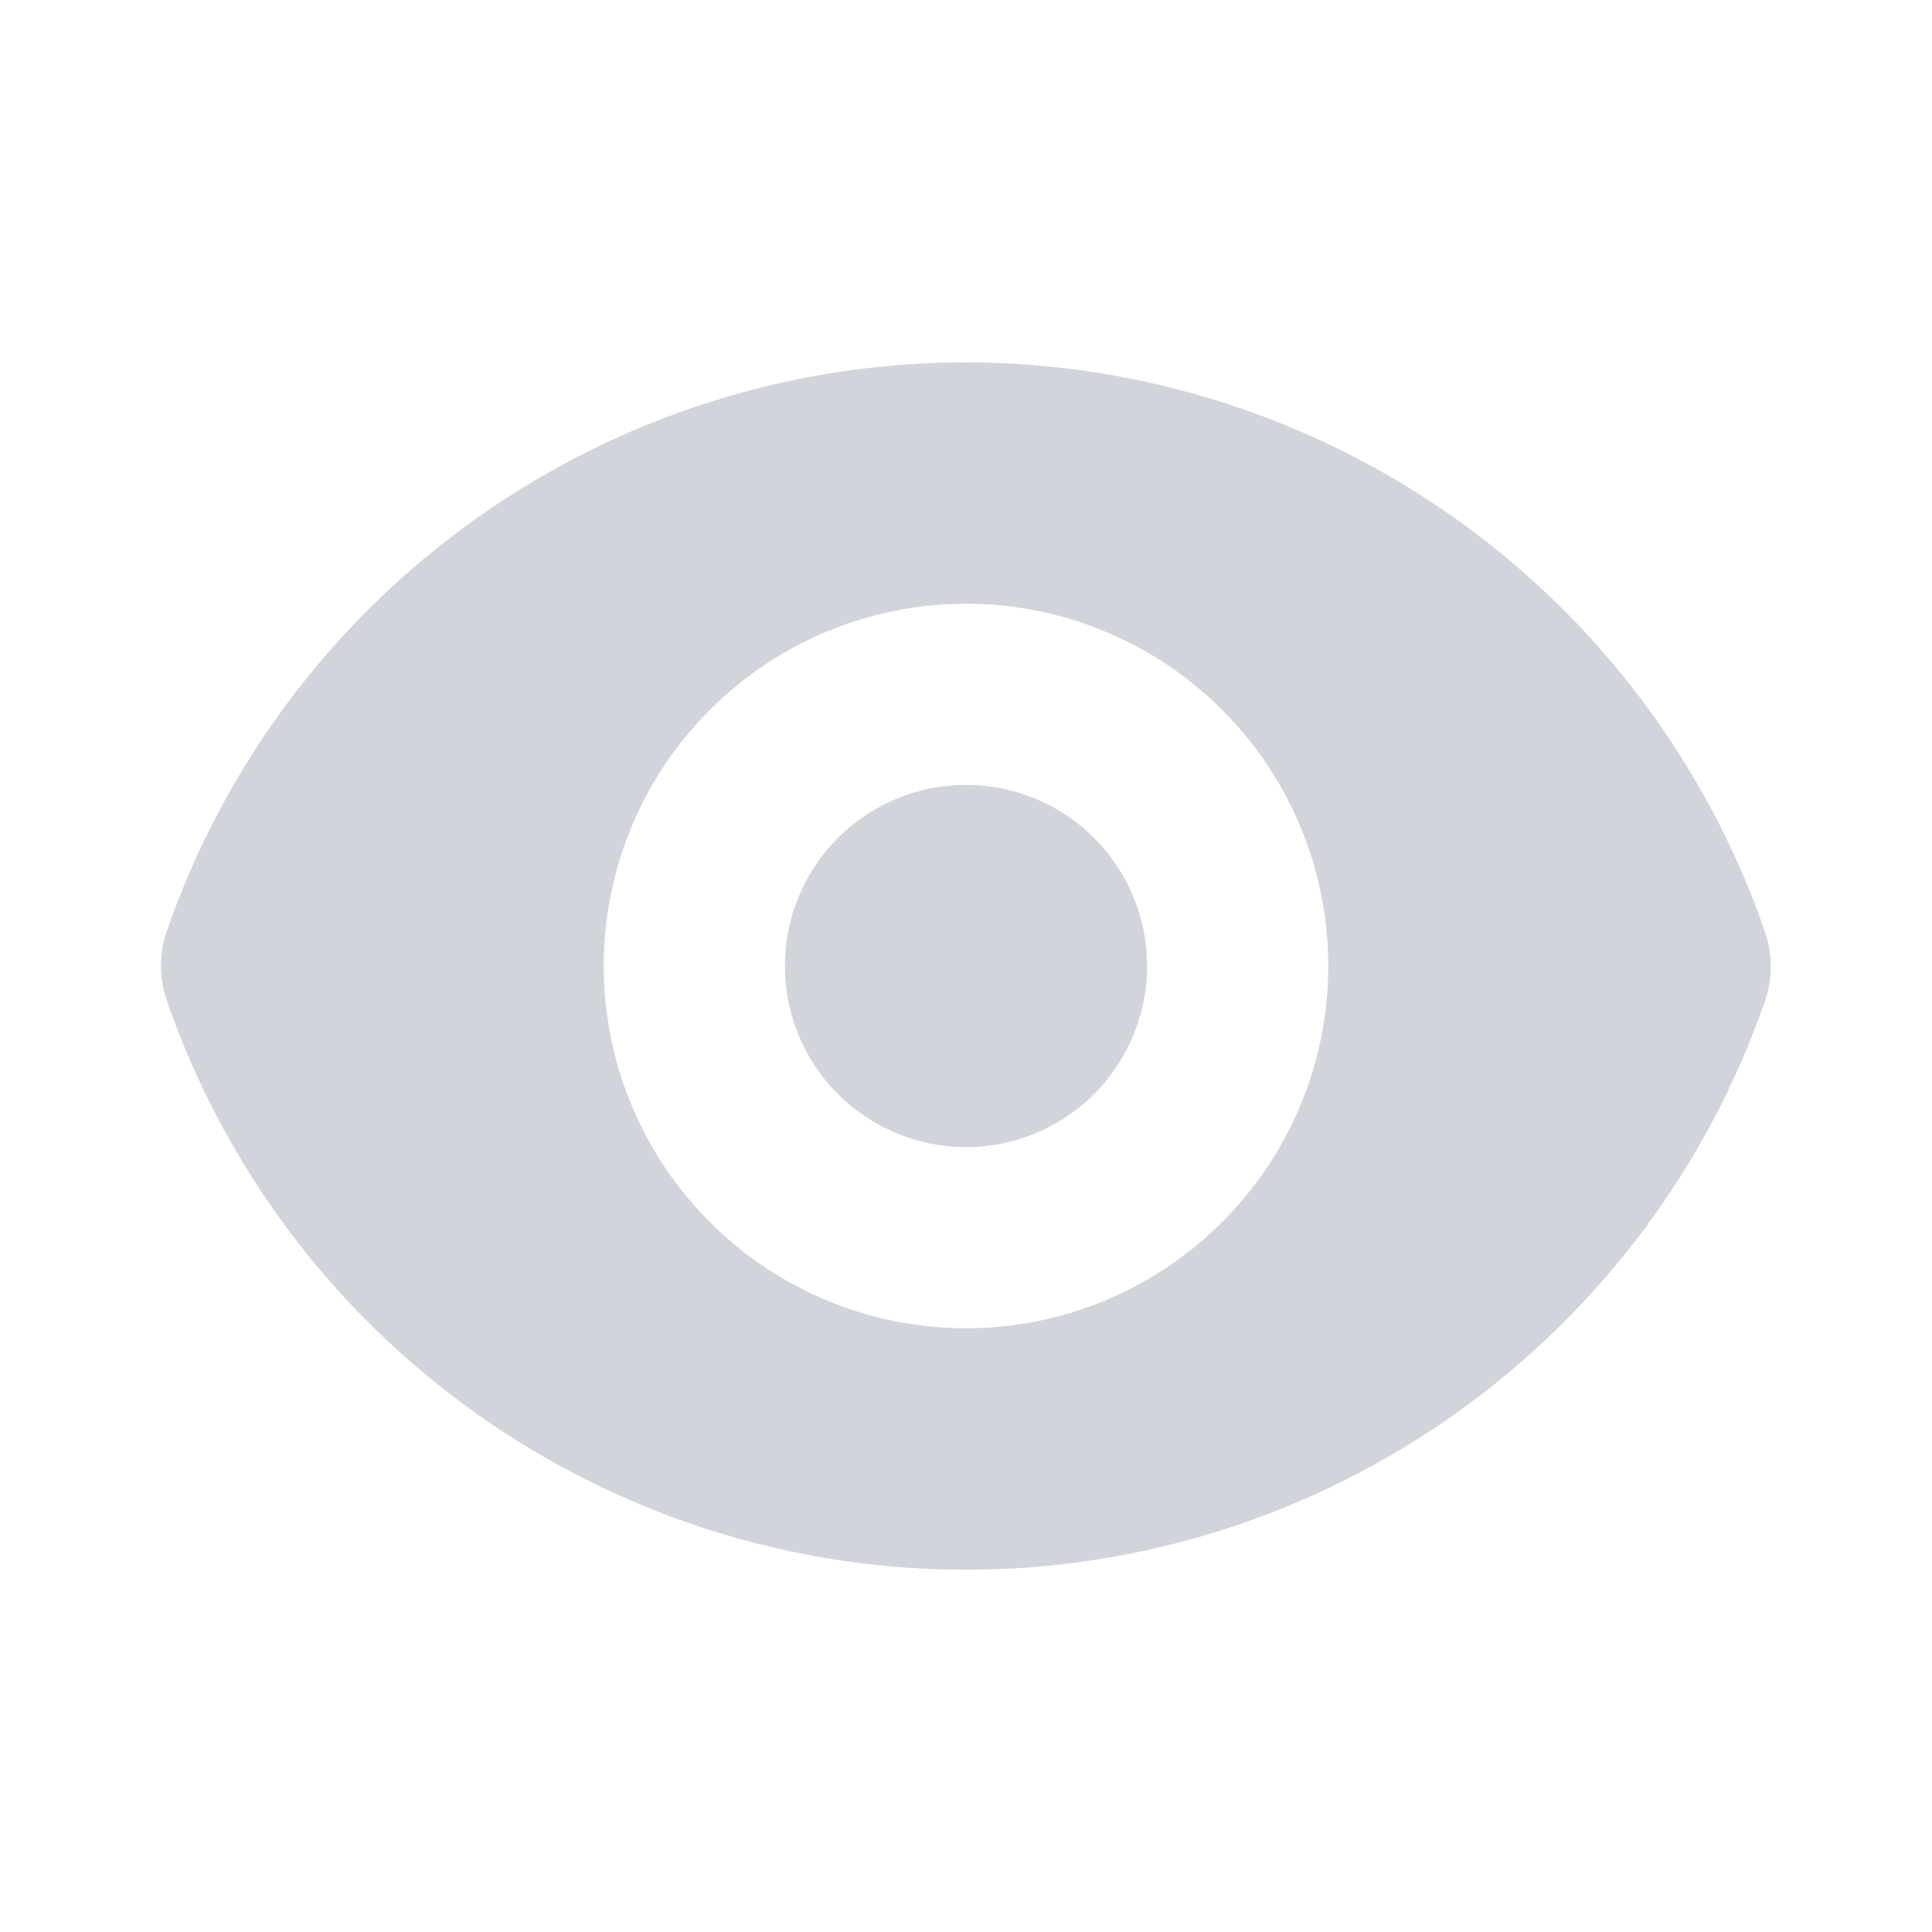 <svg width="16" height="16" viewBox="0 0 16 16" fill="none" xmlns="http://www.w3.org/2000/svg">
<path d="M8 9.5C8.398 9.5 8.779 9.342 9.061 9.061C9.342 8.779 9.5 8.398 9.5 8C9.5 7.602 9.342 7.221 9.061 6.939C8.779 6.658 8.398 6.5 8 6.5C7.602 6.5 7.221 6.658 6.939 6.939C6.658 7.221 6.5 7.602 6.5 8C6.5 8.398 6.658 8.779 6.939 9.061C7.221 9.342 7.602 9.5 8 9.5Z" fill="#D1D5DB"/>
<path fill-rule="evenodd" clip-rule="evenodd" d="M1.38 8.28C1.317 8.096 1.317 7.897 1.38 7.714C1.856 6.337 2.75 5.143 3.937 4.299C5.124 3.454 6.544 3 8.001 3.001C9.458 3.002 10.878 3.457 12.064 4.302C13.25 5.148 14.143 6.343 14.618 7.72C14.681 7.903 14.681 8.102 14.618 8.286C14.142 9.663 13.248 10.857 12.061 11.702C10.874 12.547 9.453 13.001 7.996 13C6.539 13 5.119 12.544 3.933 11.698C2.747 10.852 1.854 9.657 1.379 8.28H1.38ZM11 8C11 8.796 10.684 9.559 10.121 10.121C9.559 10.684 8.796 11 8 11C7.204 11 6.441 10.684 5.879 10.121C5.316 9.559 5 8.796 5 8C5 7.204 5.316 6.441 5.879 5.879C6.441 5.316 7.204 5 8 5C8.796 5 9.559 5.316 10.121 5.879C10.684 6.441 11 7.204 11 8Z" fill="#D1D5DB"/>
</svg>
